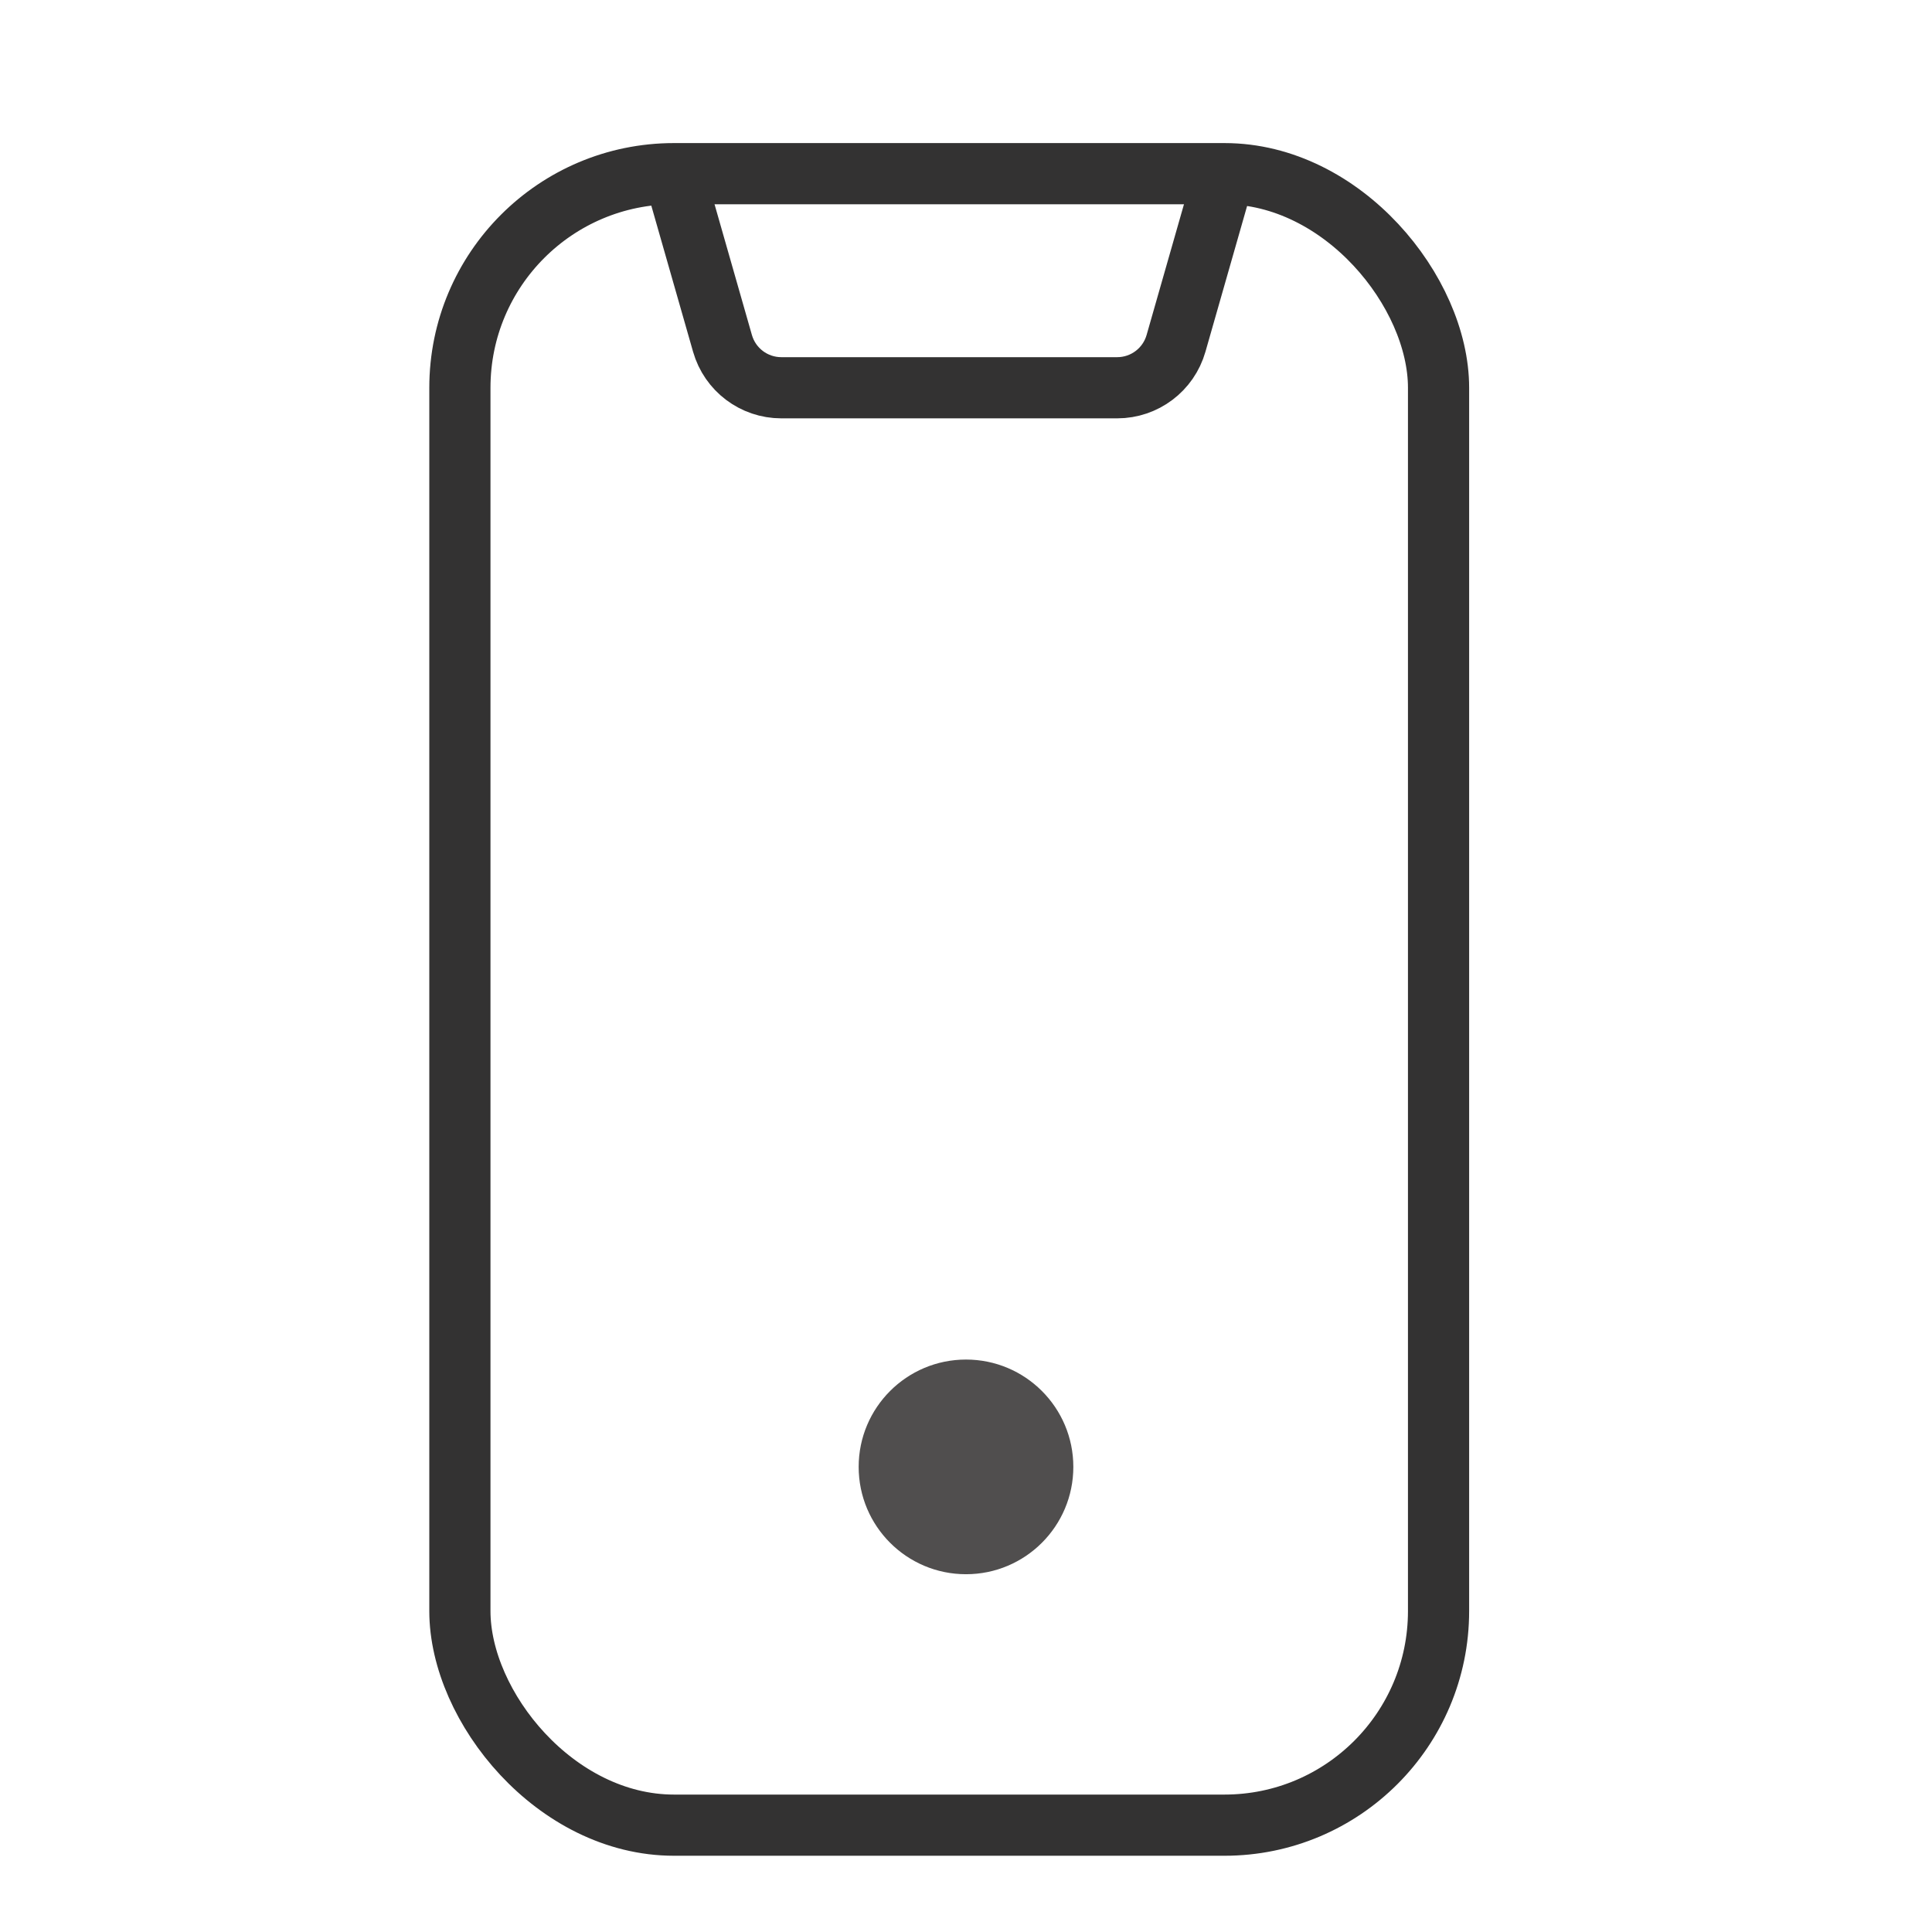 <svg width="27" height="27" viewBox="0 0 27 27" fill="none" xmlns="http://www.w3.org/2000/svg">
<rect x="6.427" y="2.427" width="13.677" height="23.08" rx="2.992" stroke="#333232" stroke-width="0.855"/>
<path d="M17.113 2.427L16.435 4.799C16.33 5.166 15.995 5.419 15.613 5.419H10.919C10.537 5.419 10.202 5.166 10.097 4.799L9.419 2.427" stroke="#333232" stroke-width="0.855"/>
<circle cx="13.5" cy="20.5" r="1.5" fill="#504E4E"/>
</svg>
